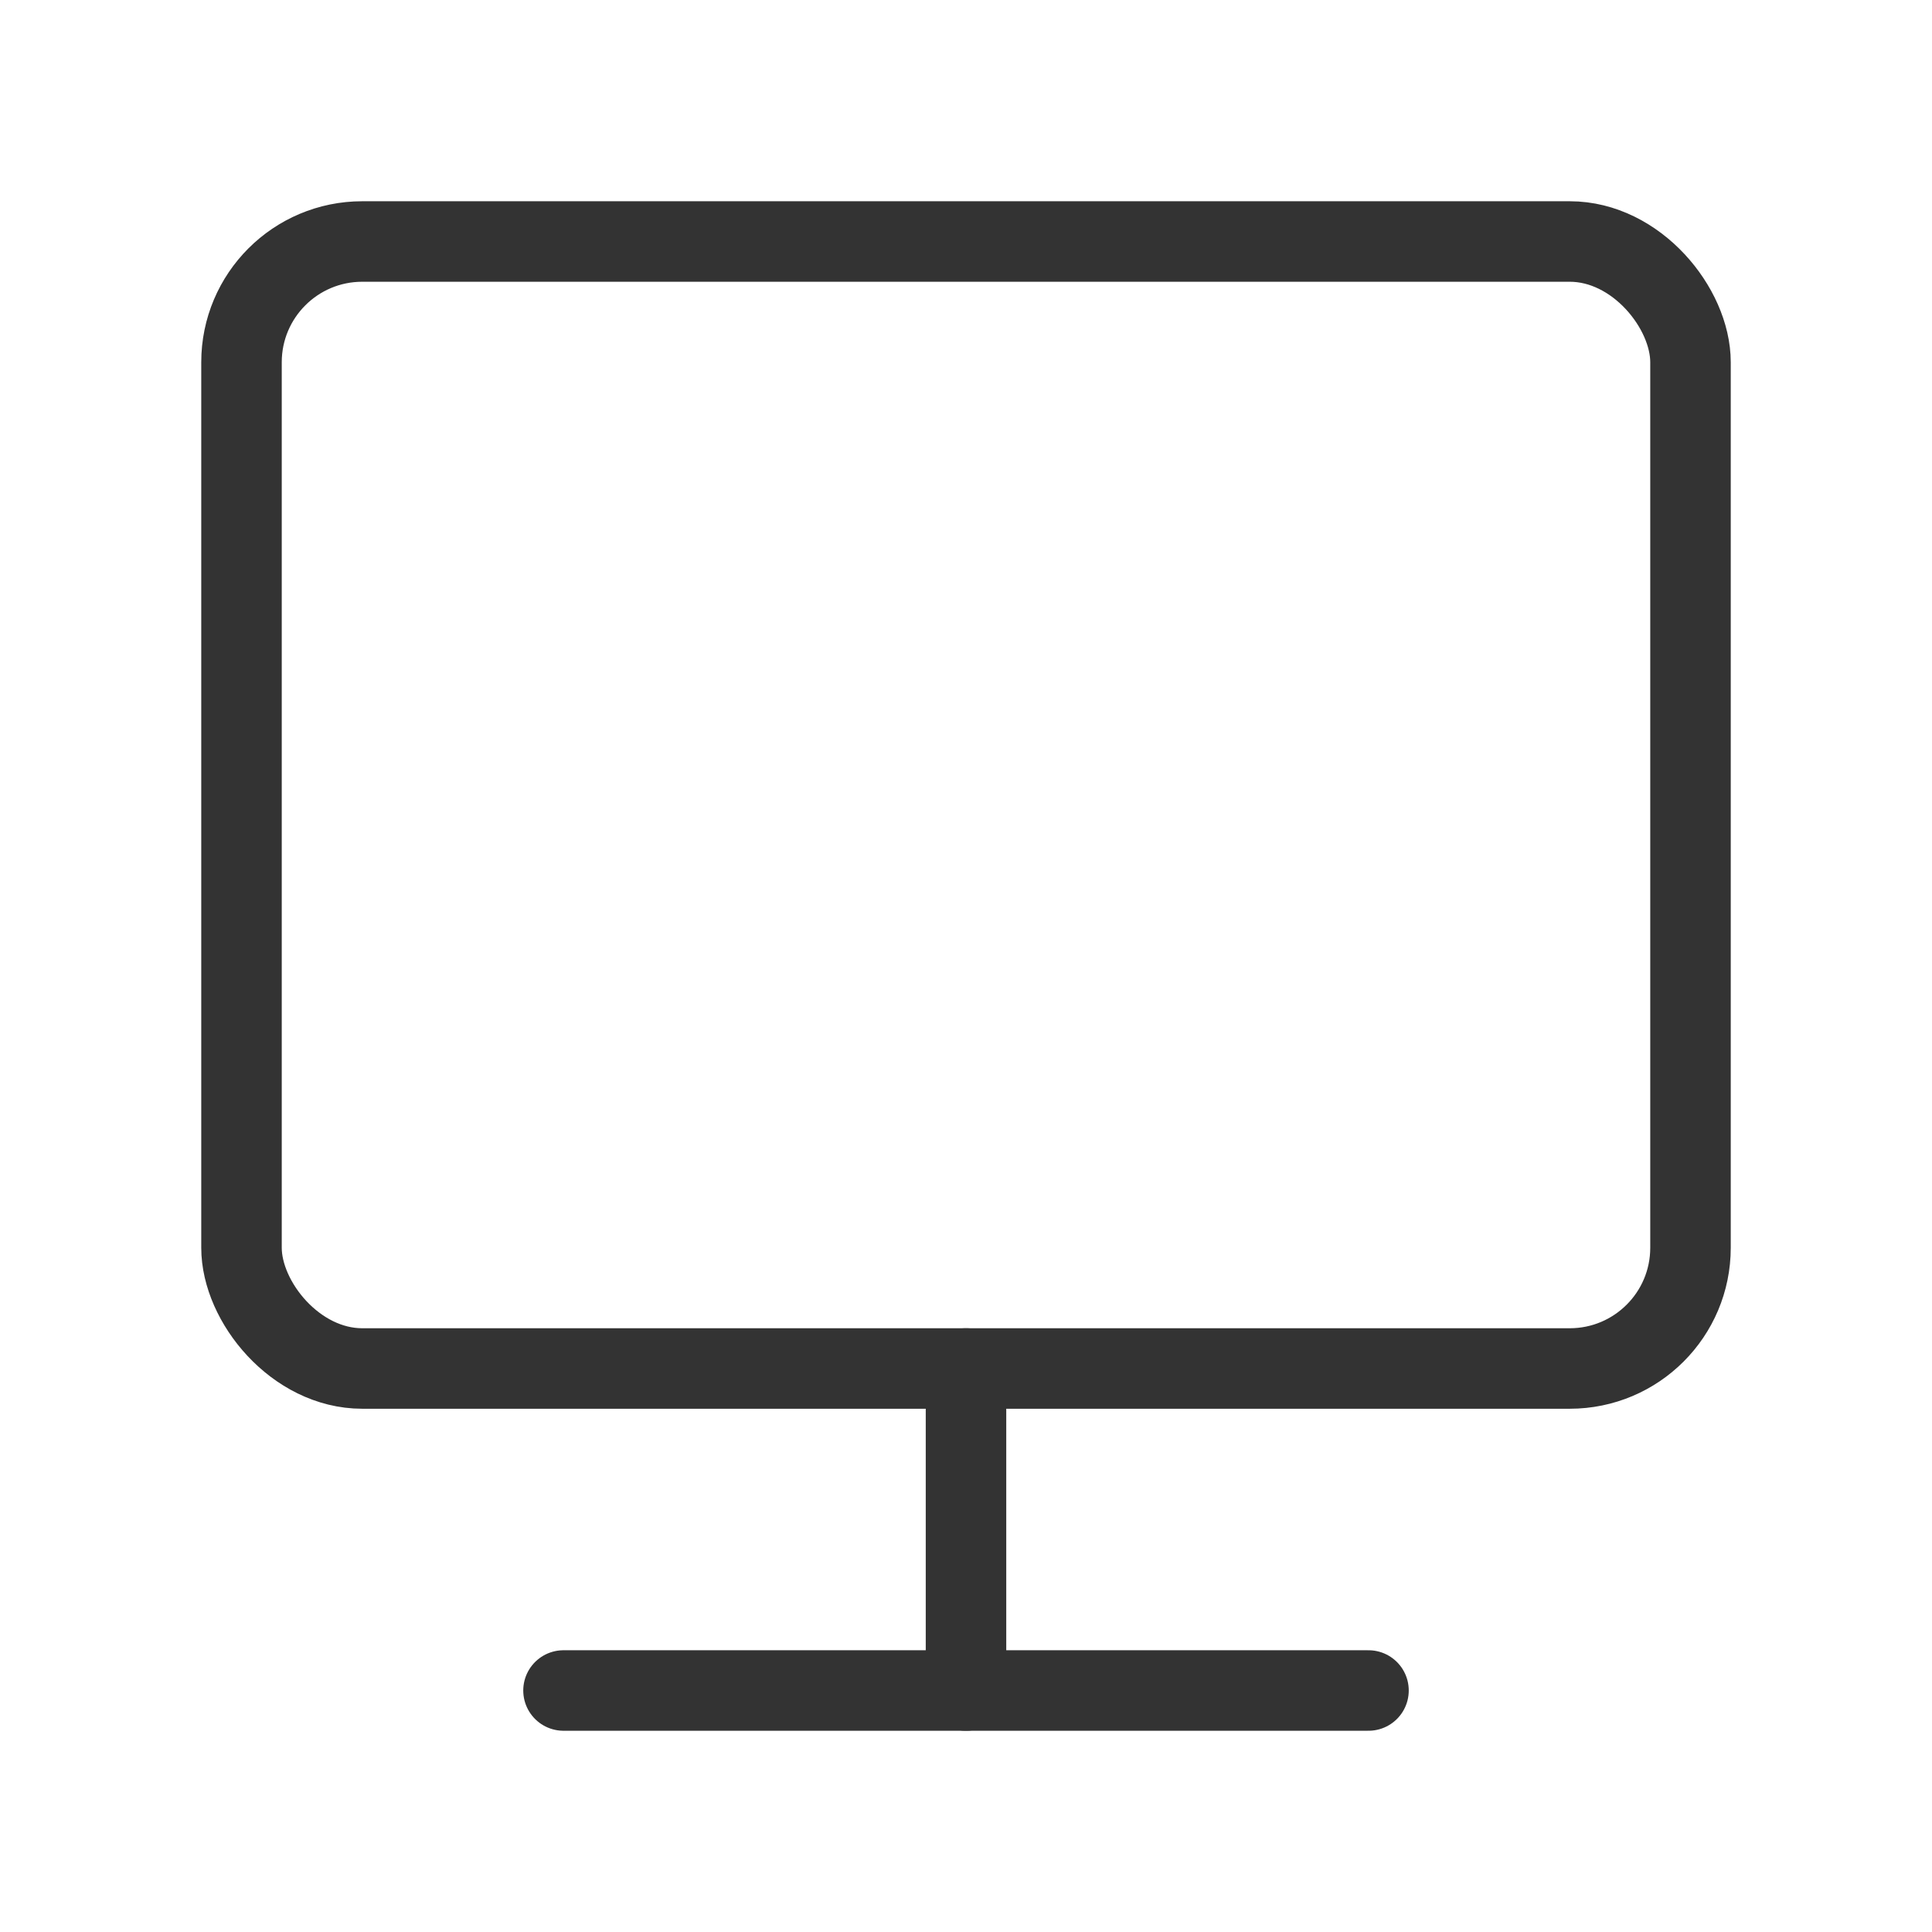 <?xml version="1.0" encoding="UTF-8"?><svg width="24" height="24" viewBox="0 0 48 48" fill="none" xmlns="http://www.w3.org/2000/svg"><rect x="6" y="6" width="36" height="28" rx="3" fill="none" stroke="#333" stroke-width="2" stroke-linejoin="round"/><path d="M14 42L34 42" stroke="#333" stroke-width="2" stroke-linecap="round" stroke-linejoin="round"/><path d="M24 34V42" stroke="#333" stroke-width="2" stroke-linecap="round" stroke-linejoin="round"/></svg>